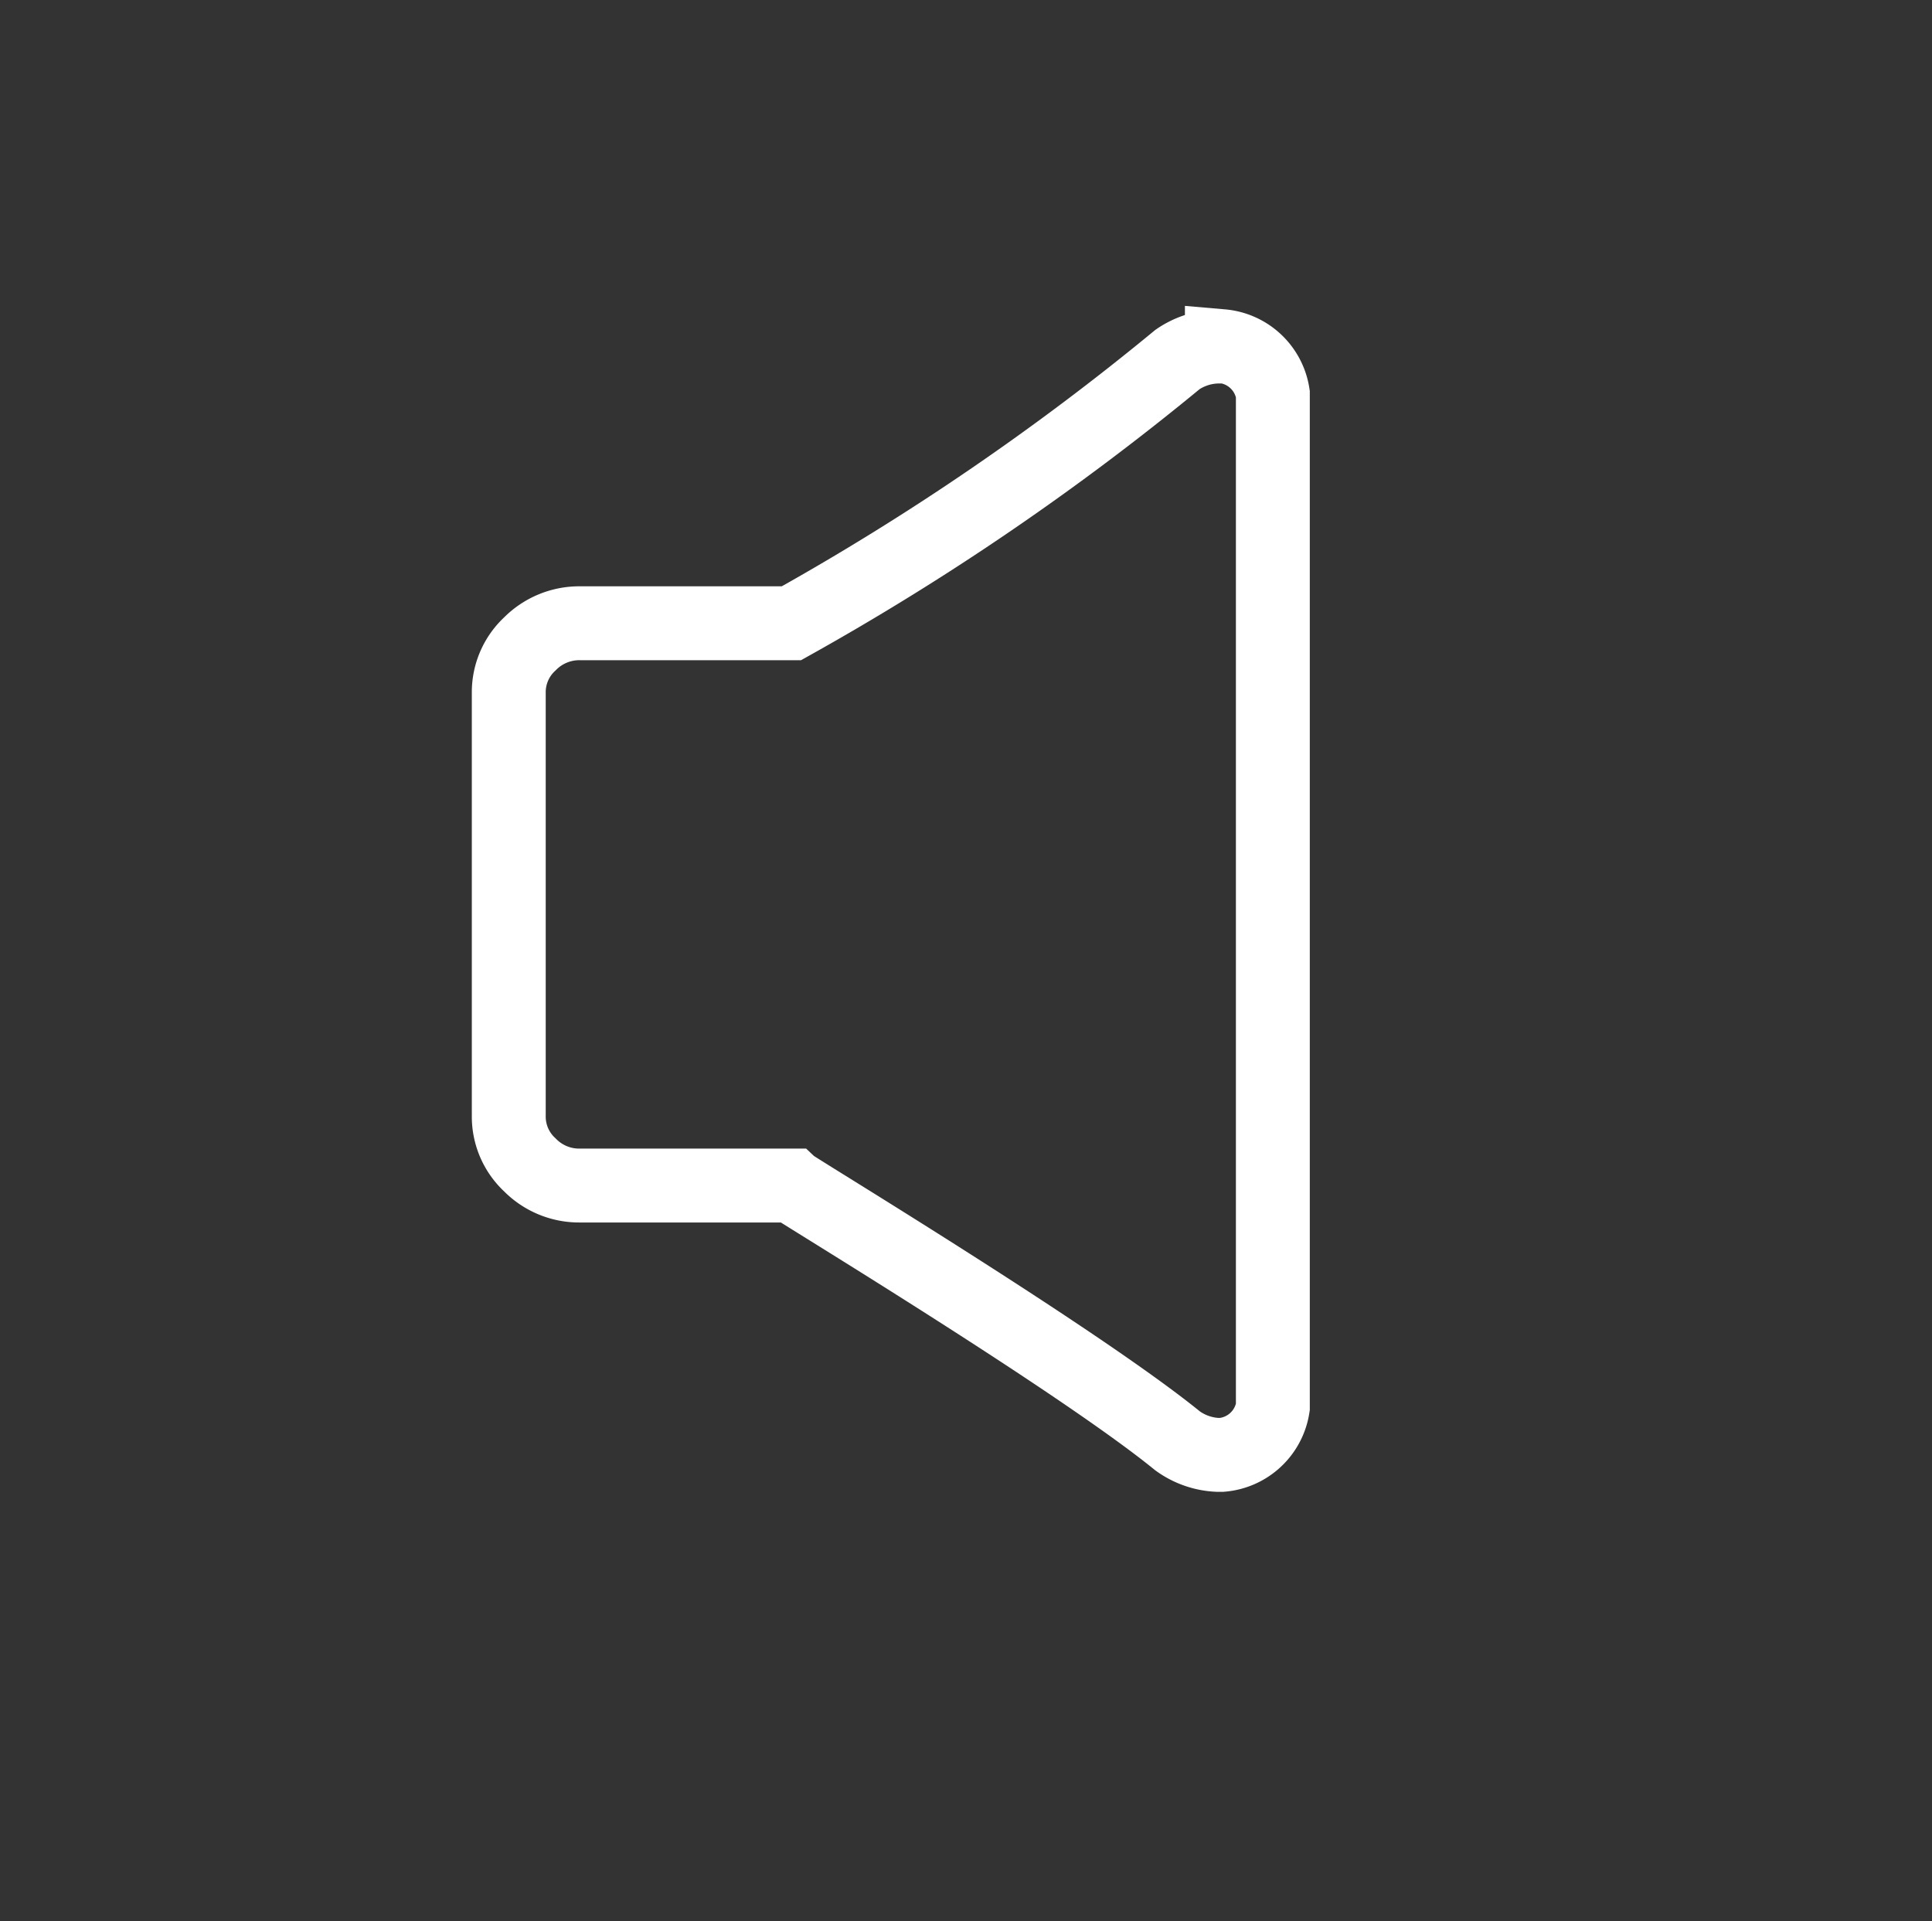 <svg id="Layer_1" data-name="Layer 1" xmlns="http://www.w3.org/2000/svg" viewBox="0 0 52.29 52"><rect x="0" y="0" width="52.29" height="52" fill="#333333" stroke="none"/><defs><style>.cls-1{fill:none;stroke:#fff;stroke-linecap:round;stroke-miterlimit:10;stroke-width:2px;}</style></defs><title>sound-low</title><path class="cls-1" d="M33.07,9.37a1.53,1.53,0,0,1,1.38,1.29V38.09a1.53,1.53,0,0,1-1.38,1.29h-.12A2,2,0,0,1,31.87,39c-2.69-2.19-10.32-6.8-10.44-6.91H15.69a1.87,1.87,0,0,1-1.35-.56,1.78,1.78,0,0,1-.57-1.32V18.75a1.78,1.78,0,0,1,.57-1.32,1.88,1.88,0,0,1,1.35-.56h5.73A70.14,70.14,0,0,0,31.87,9.73a2,2,0,0,1,1.08-.35h.12Z"/></svg>